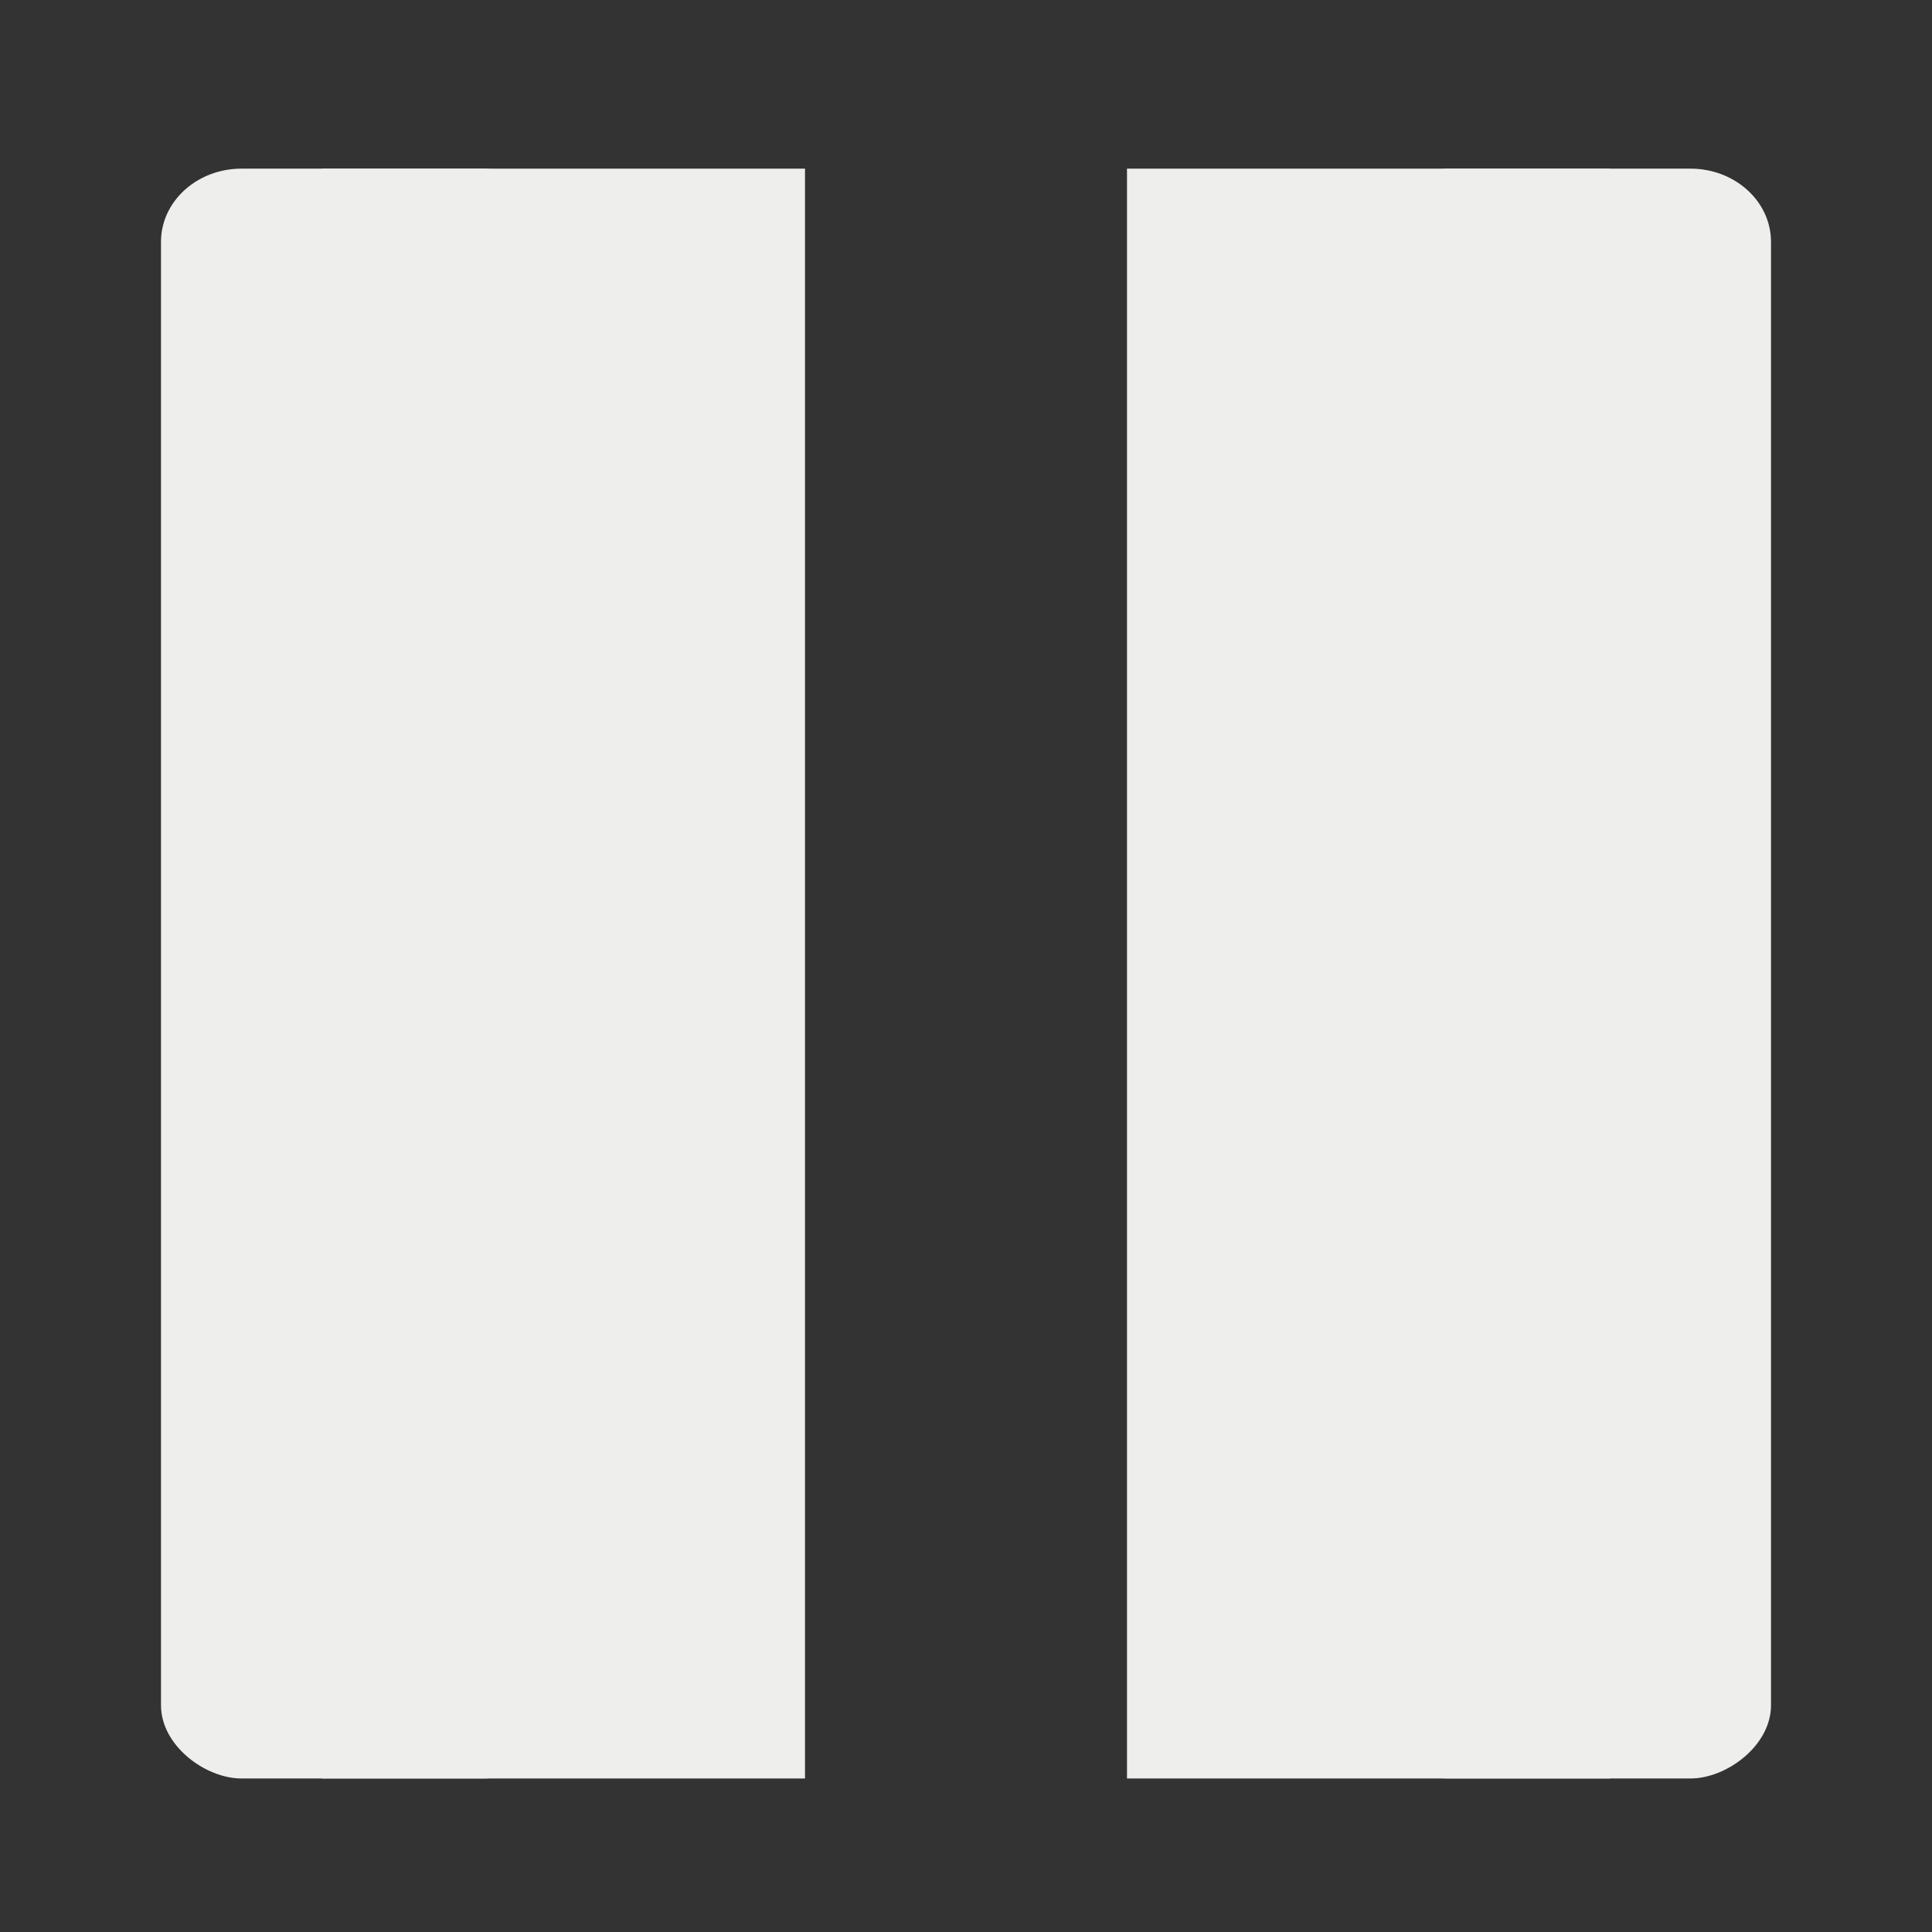 <?xml version="1.0" encoding="UTF-8" standalone="no"?>
<!-- Created with Inkscape (http://www.inkscape.org/) -->

<svg
   xmlns:dc="http://purl.org/dc/elements/1.1/"
   xmlns:cc="http://creativecommons.org/ns#"
   xmlns:rdf="http://www.w3.org/1999/02/22-rdf-syntax-ns#"
   xmlns:svg="http://www.w3.org/2000/svg"
   xmlns="http://www.w3.org/2000/svg"
   xmlns:xlink="http://www.w3.org/1999/xlink"
   xmlns:sodipodi="http://sodipodi.sourceforge.net/DTD/sodipodi-0.dtd"
   xmlns:inkscape="http://www.inkscape.org/namespaces/inkscape"
   width="24"
   height="24"
   id="svg2"
   version="1.1"
   inkscape:version="0.48.5 r10040"
   sodipodi:docname="images.svg"
   inkscape:export-filename="/home/andrew/Desktop/split-horizontal.png"
   inkscape:export-xdpi="90"
   inkscape:export-ydpi="90">
  <rect width="100%" height="100%" fill="#333333" stroke="none"/>
  <defs
     id="defs4" />
  <sodipodi:namedview
     id="base"
     pagecolor="#242424"
     bordercolor="#000000"
     borderopacity="1"
     inkscape:pageopacity="0"
     inkscape:pageshadow="2"
     inkscape:zoom="16"
     inkscape:cx="12.091498"
     inkscape:cy="14.218772"
     inkscape:document-units="px"
     inkscape:current-layer="layer1"
     showgrid="false"
     inkscape:showpageshadow="false"
     inkscape:window-width="1366"
     inkscape:window-height="679"
     inkscape:window-x="0"
     inkscape:window-y="27"
     inkscape:window-maximized="1" />
  <g
     inkscape:label="Layer 1"
     inkscape:groupmode="layer"
     id="layer1"
     transform="translate(0,-1028.362)">
    <g
       id="g3799"
       transform="matrix(-1,0,0,-1,24,2080.724)">
      <g
         transform="matrix(1,0,0,0.909,1,94.579)"
         id="g3757">
        <rect
           ry="0"
           rx="0"
           y="1029.362"
           x="3"
           height="22"
           width="6"
           id="rect2987"
           style="fill:#eeeeec;fill-opacity:1" />
        <rect
           style="fill:#eeeeec;fill-opacity:1"
           id="rect2997"
           width="22"
           height="5"
           x="-1051.362"
           y="1"
           rx="1"
           ry="1"
           transform="matrix(0,-1,1,0,0,0)" />
      </g>
      <use
         x="0"
         y="0"
         xlink:href="#g3757"
         id="use3034"
         transform="matrix(-1,0,0,1,24,0)"
         width="24"
         height="24" />
    </g>
  </g>
</svg>
